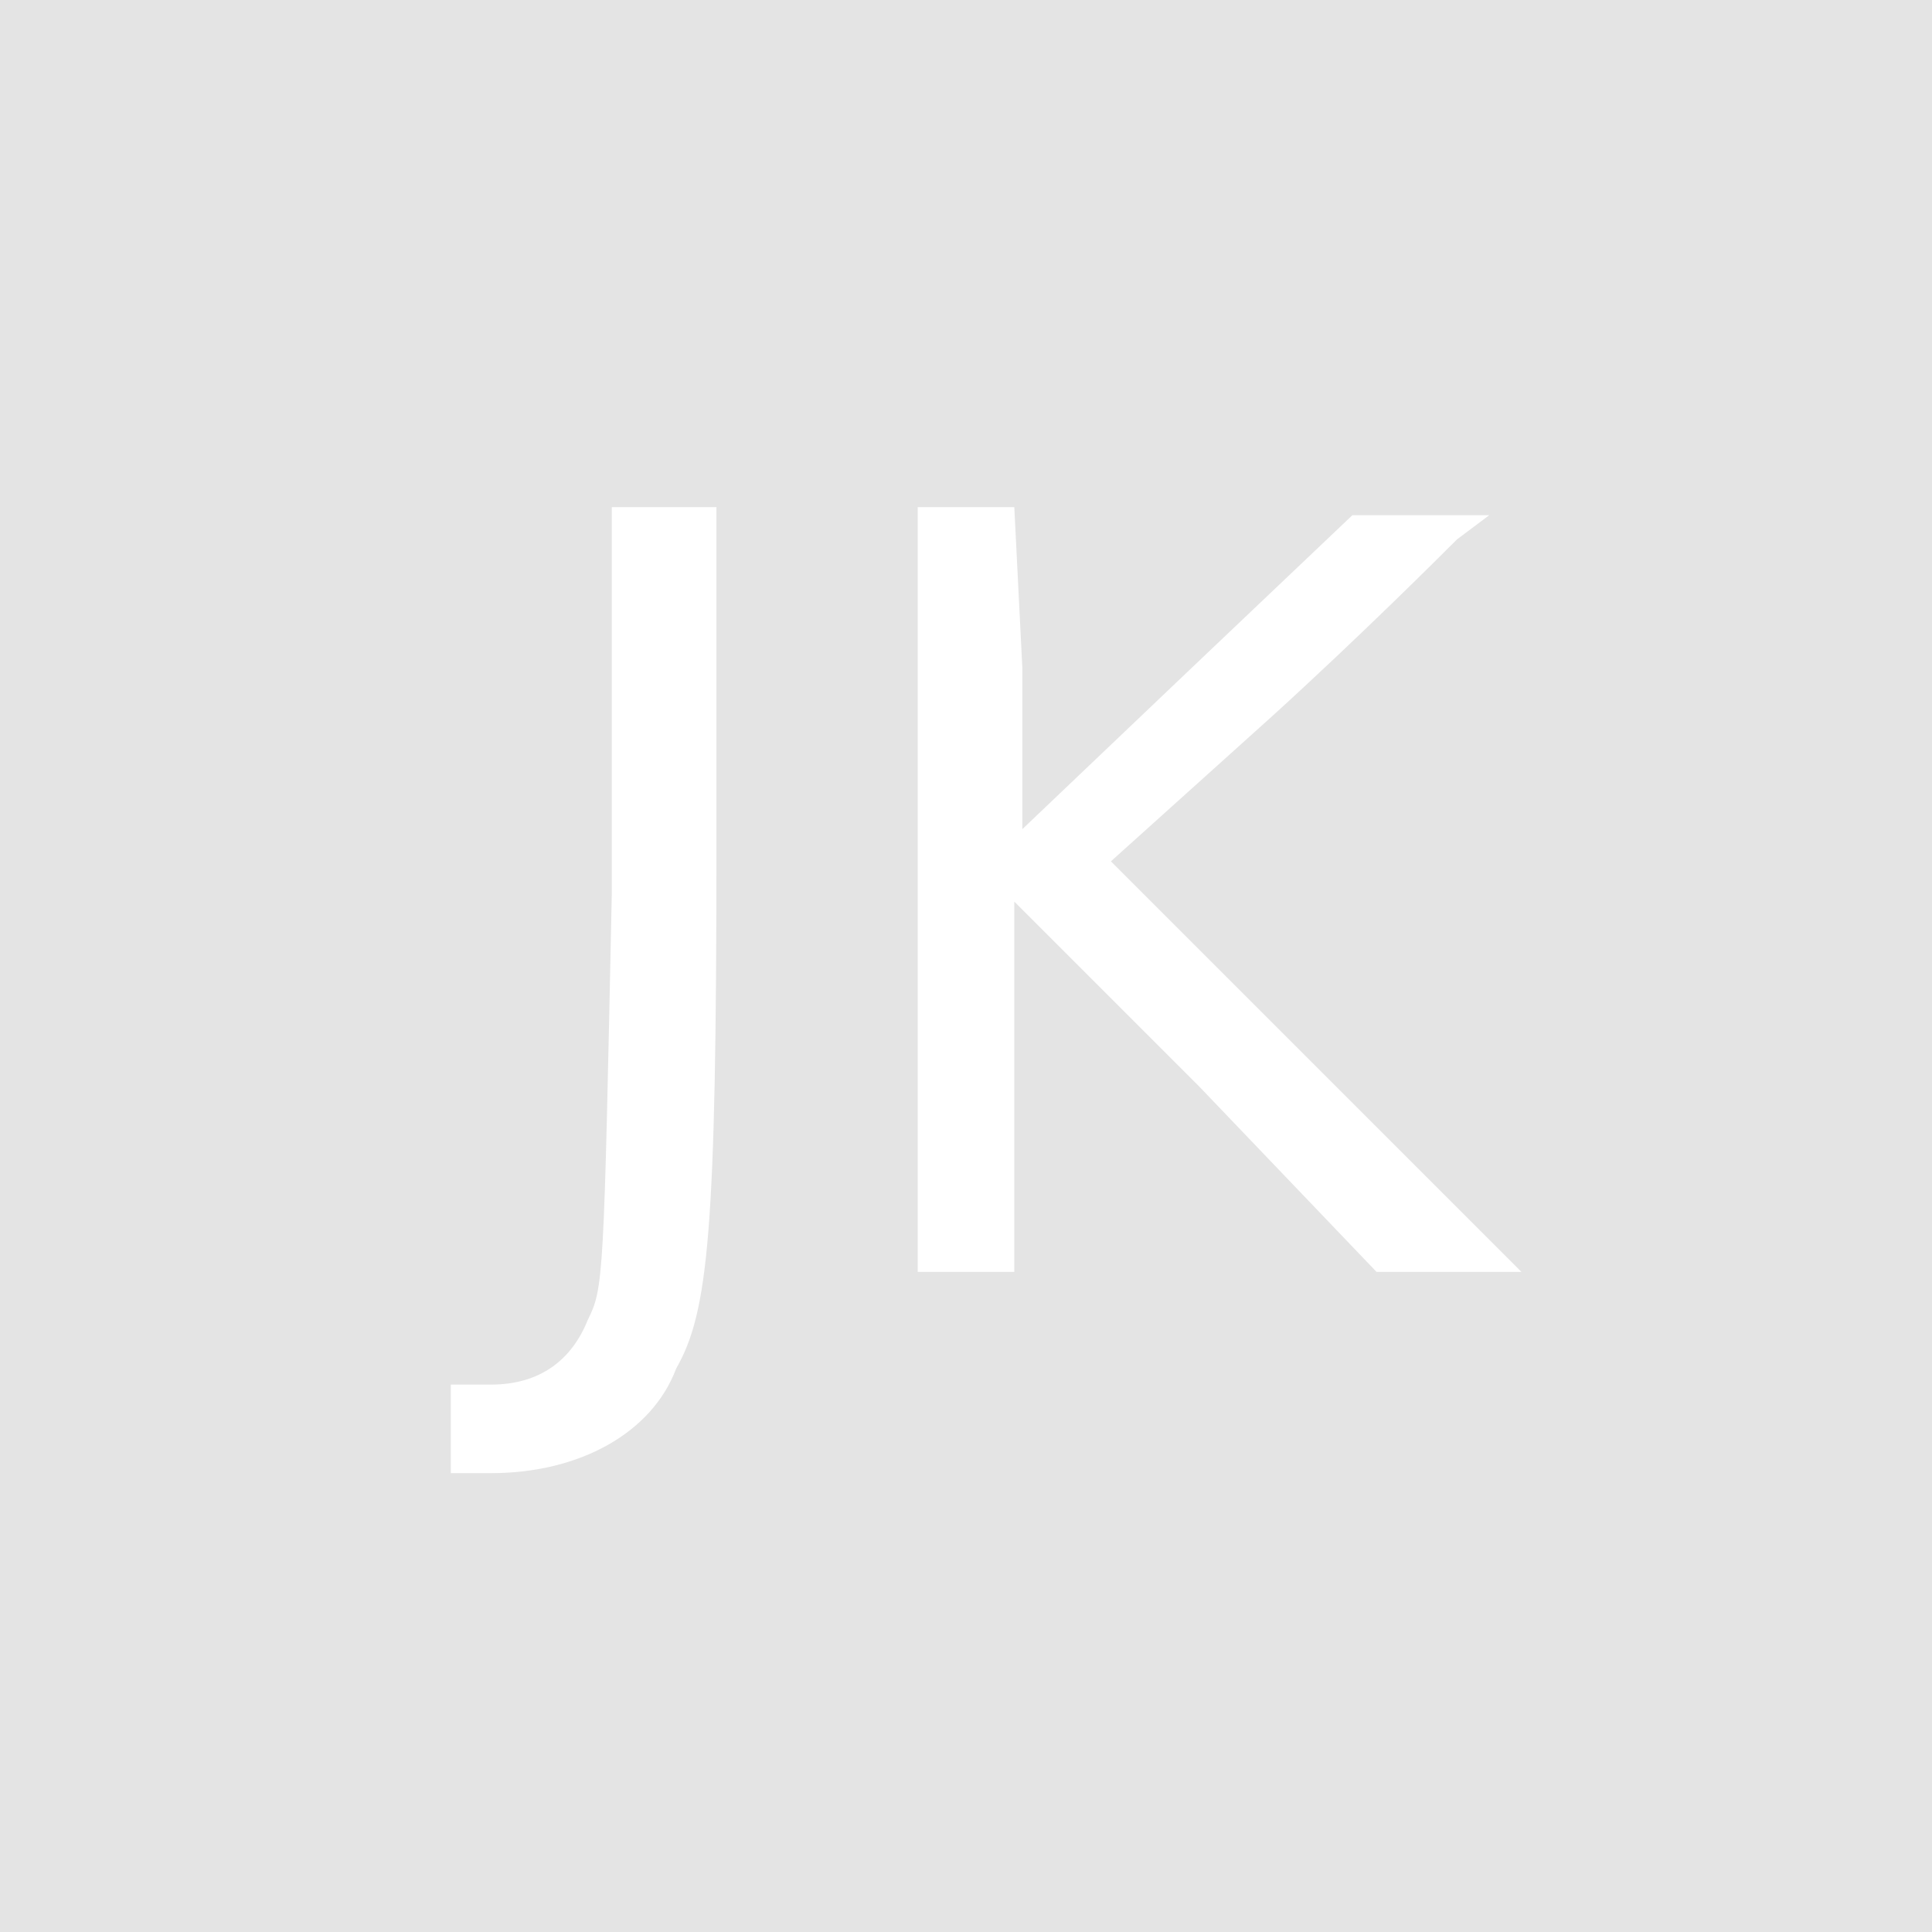 <svg version="1.2" xmlns="http://www.w3.org/2000/svg" viewBox="0 0 24 24" width="24" height="24"><style>.a{fill:#e4e4e4}</style><path fill-rule="evenodd" class="a" d="m0 0h24v24h-24zm8.9 6.3h-1.3v4.8c-0.1 4.8-0.1 4.9-0.3 5.3-0.2 0.5-0.6 0.8-1.2 0.8h-0.5v1.1h0.5c1.1 0 2-0.5 2.3-1.3 0.4-0.7 0.5-1.7 0.5-6.5zm3.7 0h-1.2v9.5h1.2v-4.6l2.3 2.3 2.2 2.3h1.8l-5.1-5.1 2-1.8c1.1-1 2.1-2 2.3-2.2l0.4-0.3h-1.7l-2 1.9-2.1 2v-2z"/></svg>